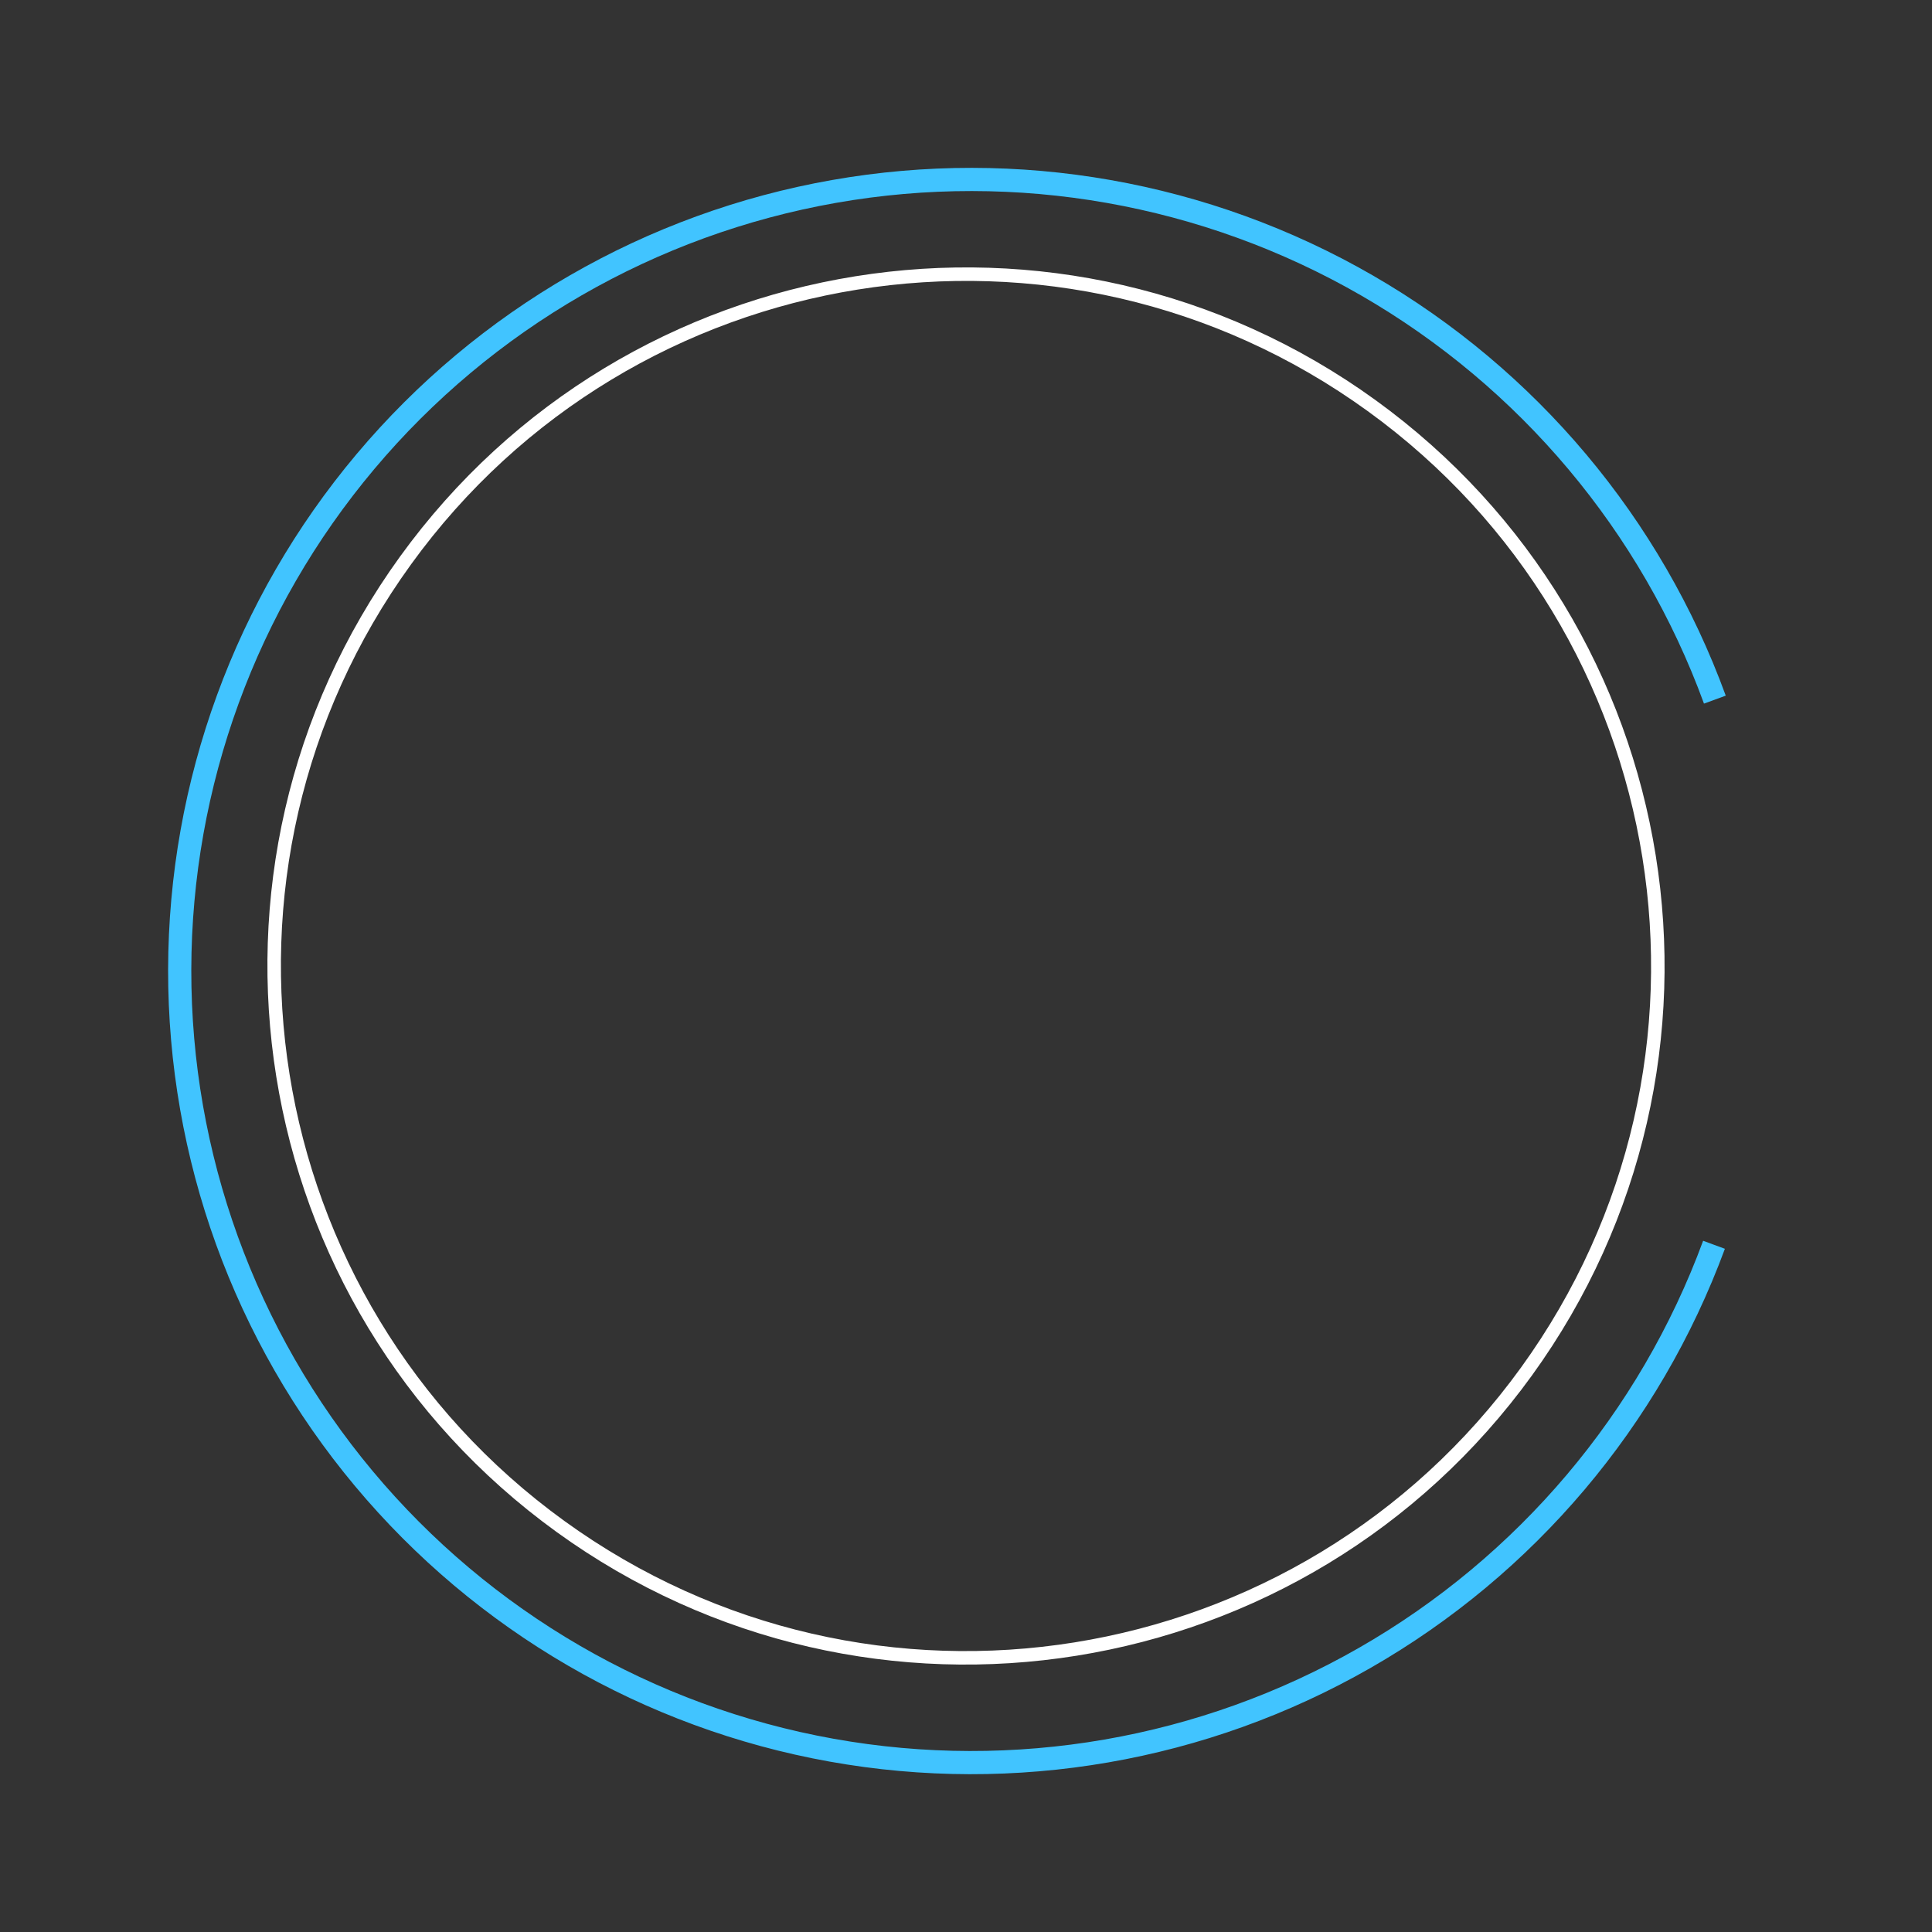 <svg viewBox="0 0 250 250" fill="none" xmlns="http://www.w3.org/2000/svg">
<rect x="0" y="0" width="250" height="250" fill="#333333" stroke="none"/>
<path d="M221.792 161.075C213.471 183.65 197.469 202.576 176.592 214.533C155.714 226.491 131.294 230.718 107.612 226.473C83.93 222.228 62.498 209.783 47.073 191.318C31.649 172.853 23.216 149.548 23.254 125.489C23.293 101.429 31.799 78.151 47.281 59.736C62.764 41.32 84.235 28.942 107.931 24.772C131.626 20.602 156.033 24.906 176.873 36.93C197.712 48.954 213.654 67.93 221.903 90.531" stroke="#41C4FF" stroke-width="3" stroke-miterlimit="10"/>
<path d="M52.48 72.52C23.496 112.572 32.468 168.537 72.52 197.52C112.572 226.504 168.536 217.532 197.52 177.48C226.504 137.428 217.531 81.463 177.48 52.48C137.428 23.496 81.463 32.468 52.48 72.52Z" stroke="white" stroke-width="1.746" stroke-miterlimit="10"/>
</svg>
